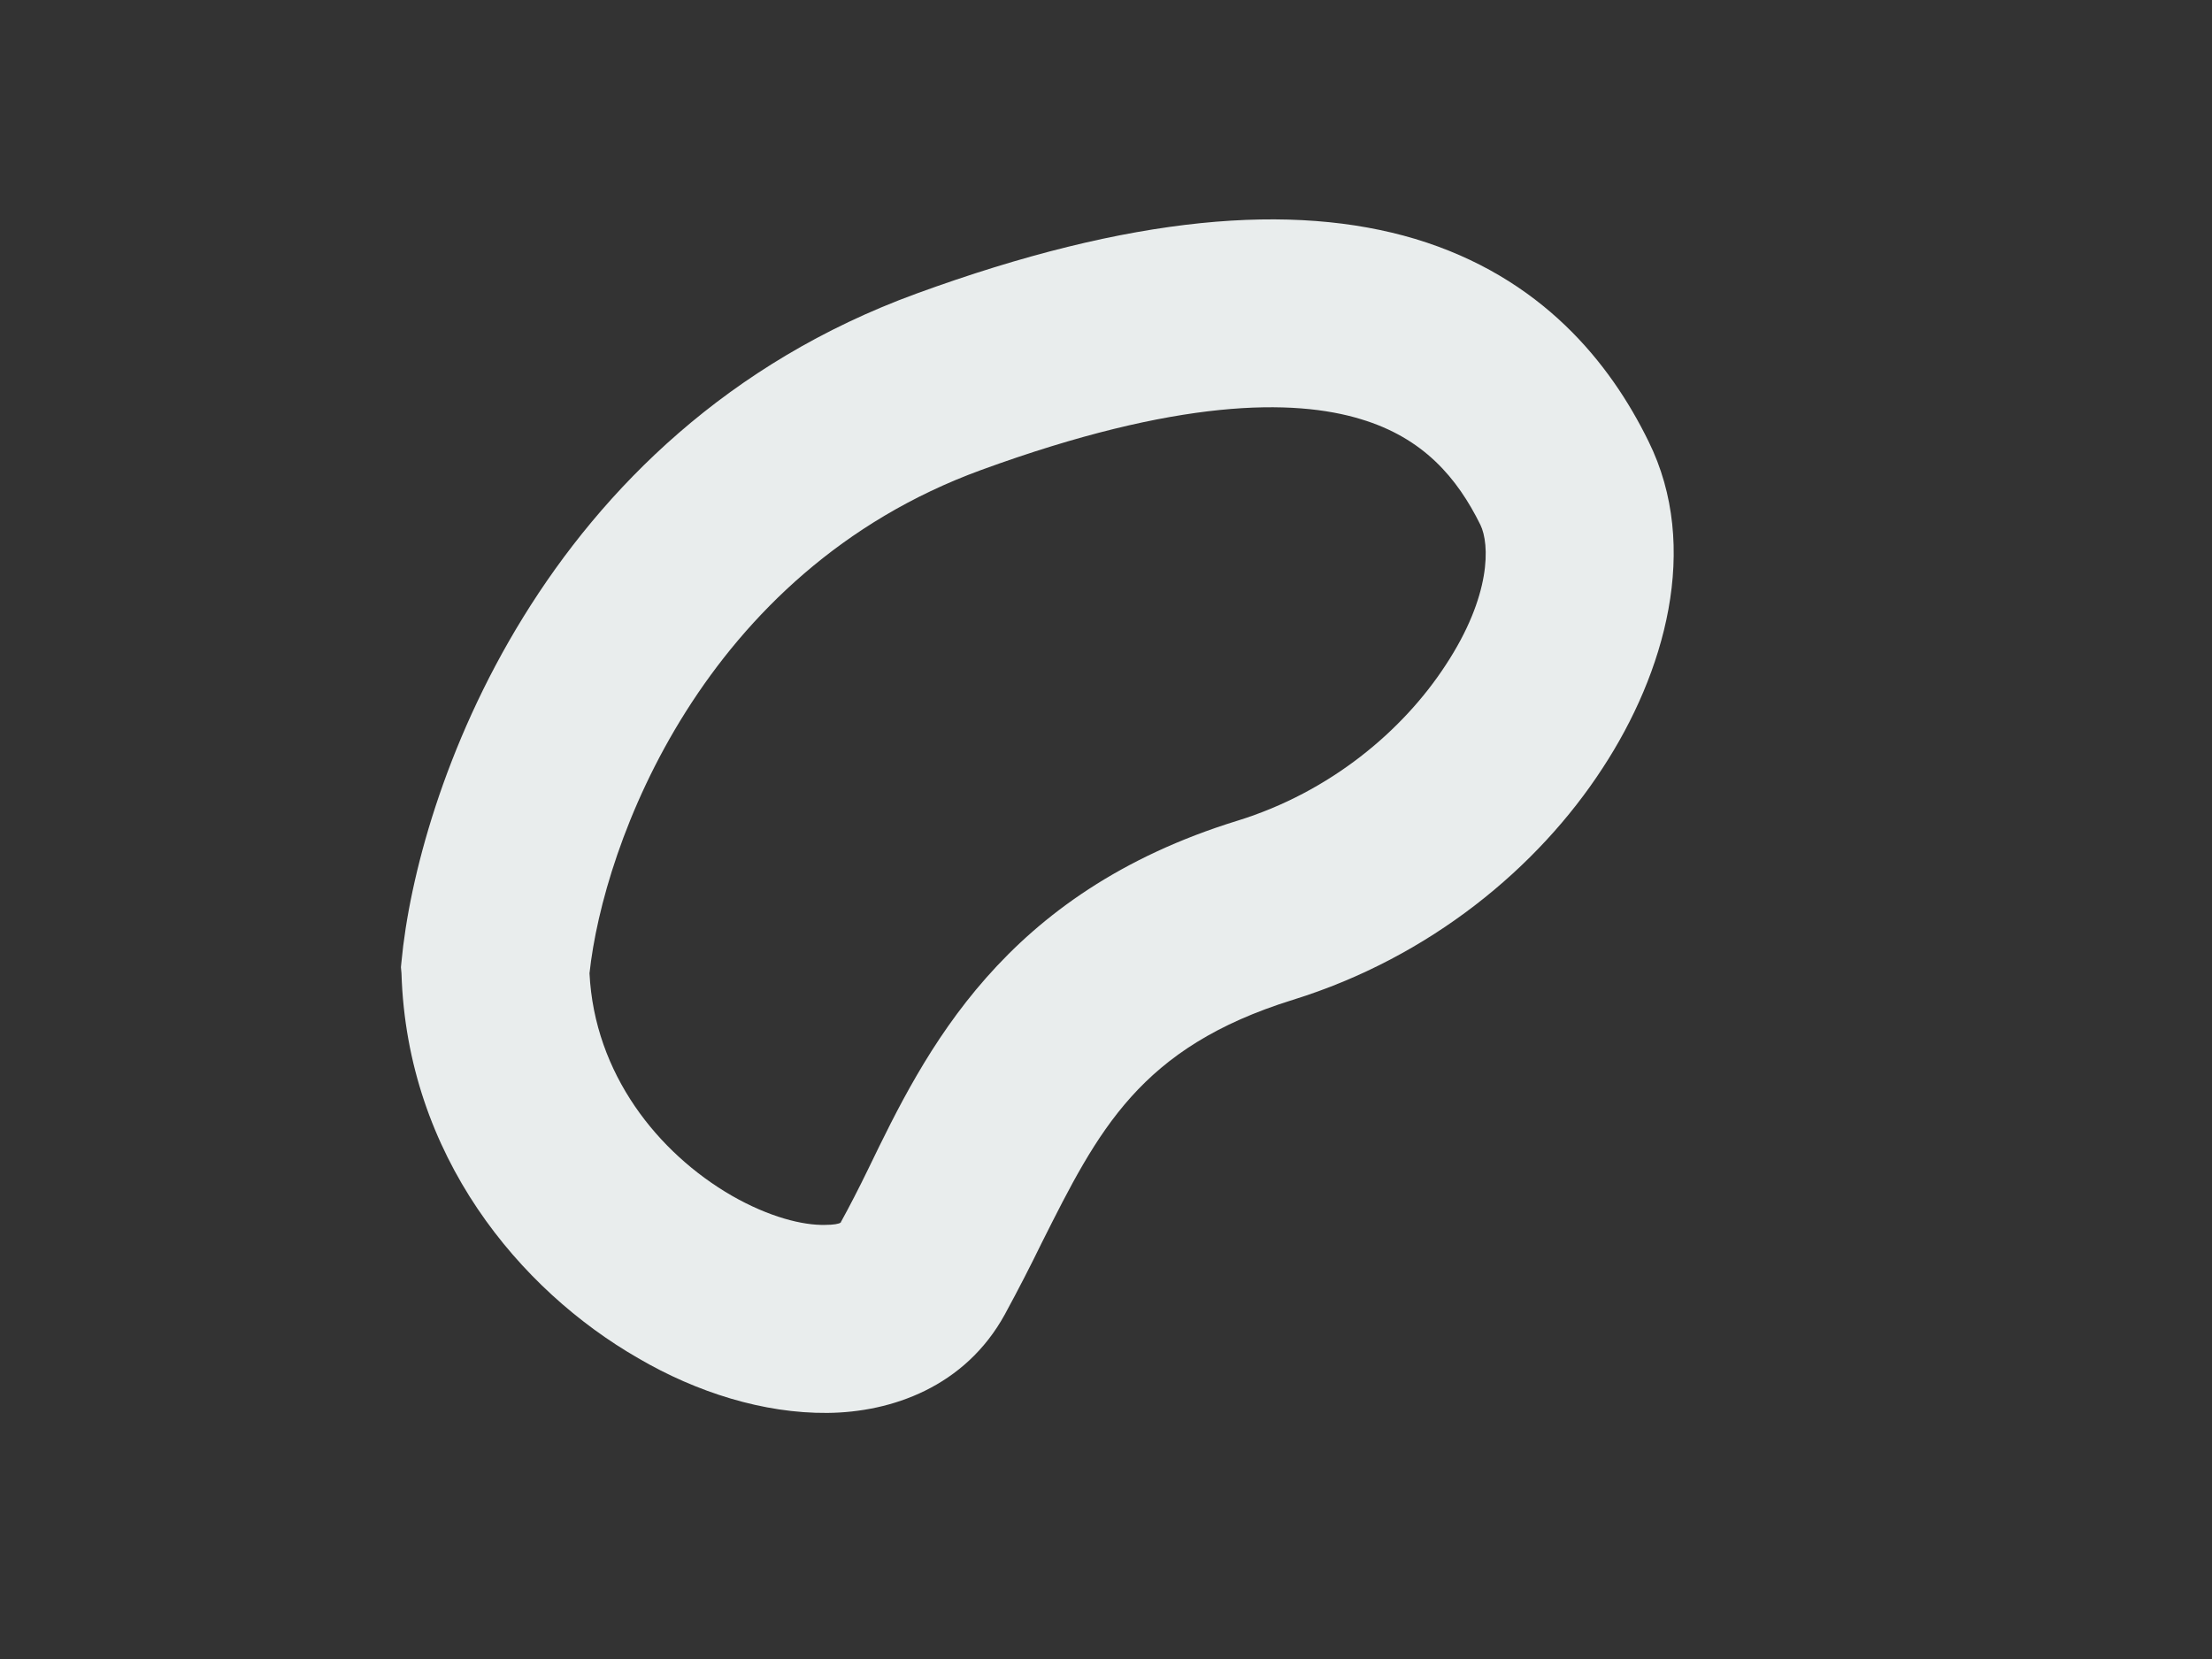 <svg width="4" height="3" viewBox="0 0 4 3" fill="none" xmlns="http://www.w3.org/2000/svg">
<rect x="0" y="0" width="4" height="3" fill="#333333" stroke="none"/>
<path fill-rule="evenodd" clip-rule="evenodd" d="M1.657 0.531C0.975 0.78 0.754 1.439 0.726 1.739L0.725 1.749L0.726 1.76C0.736 2.09 0.94 2.333 1.154 2.456C1.26 2.518 1.381 2.556 1.496 2.555C1.612 2.554 1.745 2.508 1.817 2.377C1.842 2.331 1.864 2.288 1.884 2.247C1.986 2.044 2.061 1.894 2.338 1.808C2.586 1.731 2.781 1.569 2.898 1.389C3.01 1.218 3.076 0.99 2.981 0.798C2.912 0.657 2.788 0.501 2.559 0.432C2.338 0.366 2.046 0.389 1.657 0.531ZM1.066 1.76C1.091 1.527 1.27 1.034 1.774 0.85C2.13 0.72 2.34 0.721 2.461 0.758C2.574 0.792 2.635 0.864 2.677 0.949C2.694 0.984 2.697 1.077 2.614 1.203C2.537 1.321 2.406 1.432 2.238 1.484C1.813 1.615 1.673 1.901 1.57 2.114C1.553 2.149 1.536 2.182 1.52 2.211C1.517 2.213 1.508 2.215 1.492 2.215C1.452 2.216 1.391 2.201 1.323 2.162C1.19 2.085 1.075 1.942 1.066 1.76ZM1.523 2.21C1.523 2.21 1.522 2.21 1.521 2.211C1.523 2.21 1.523 2.21 1.523 2.21Z" fill="#E9EDED"/>
</svg>
